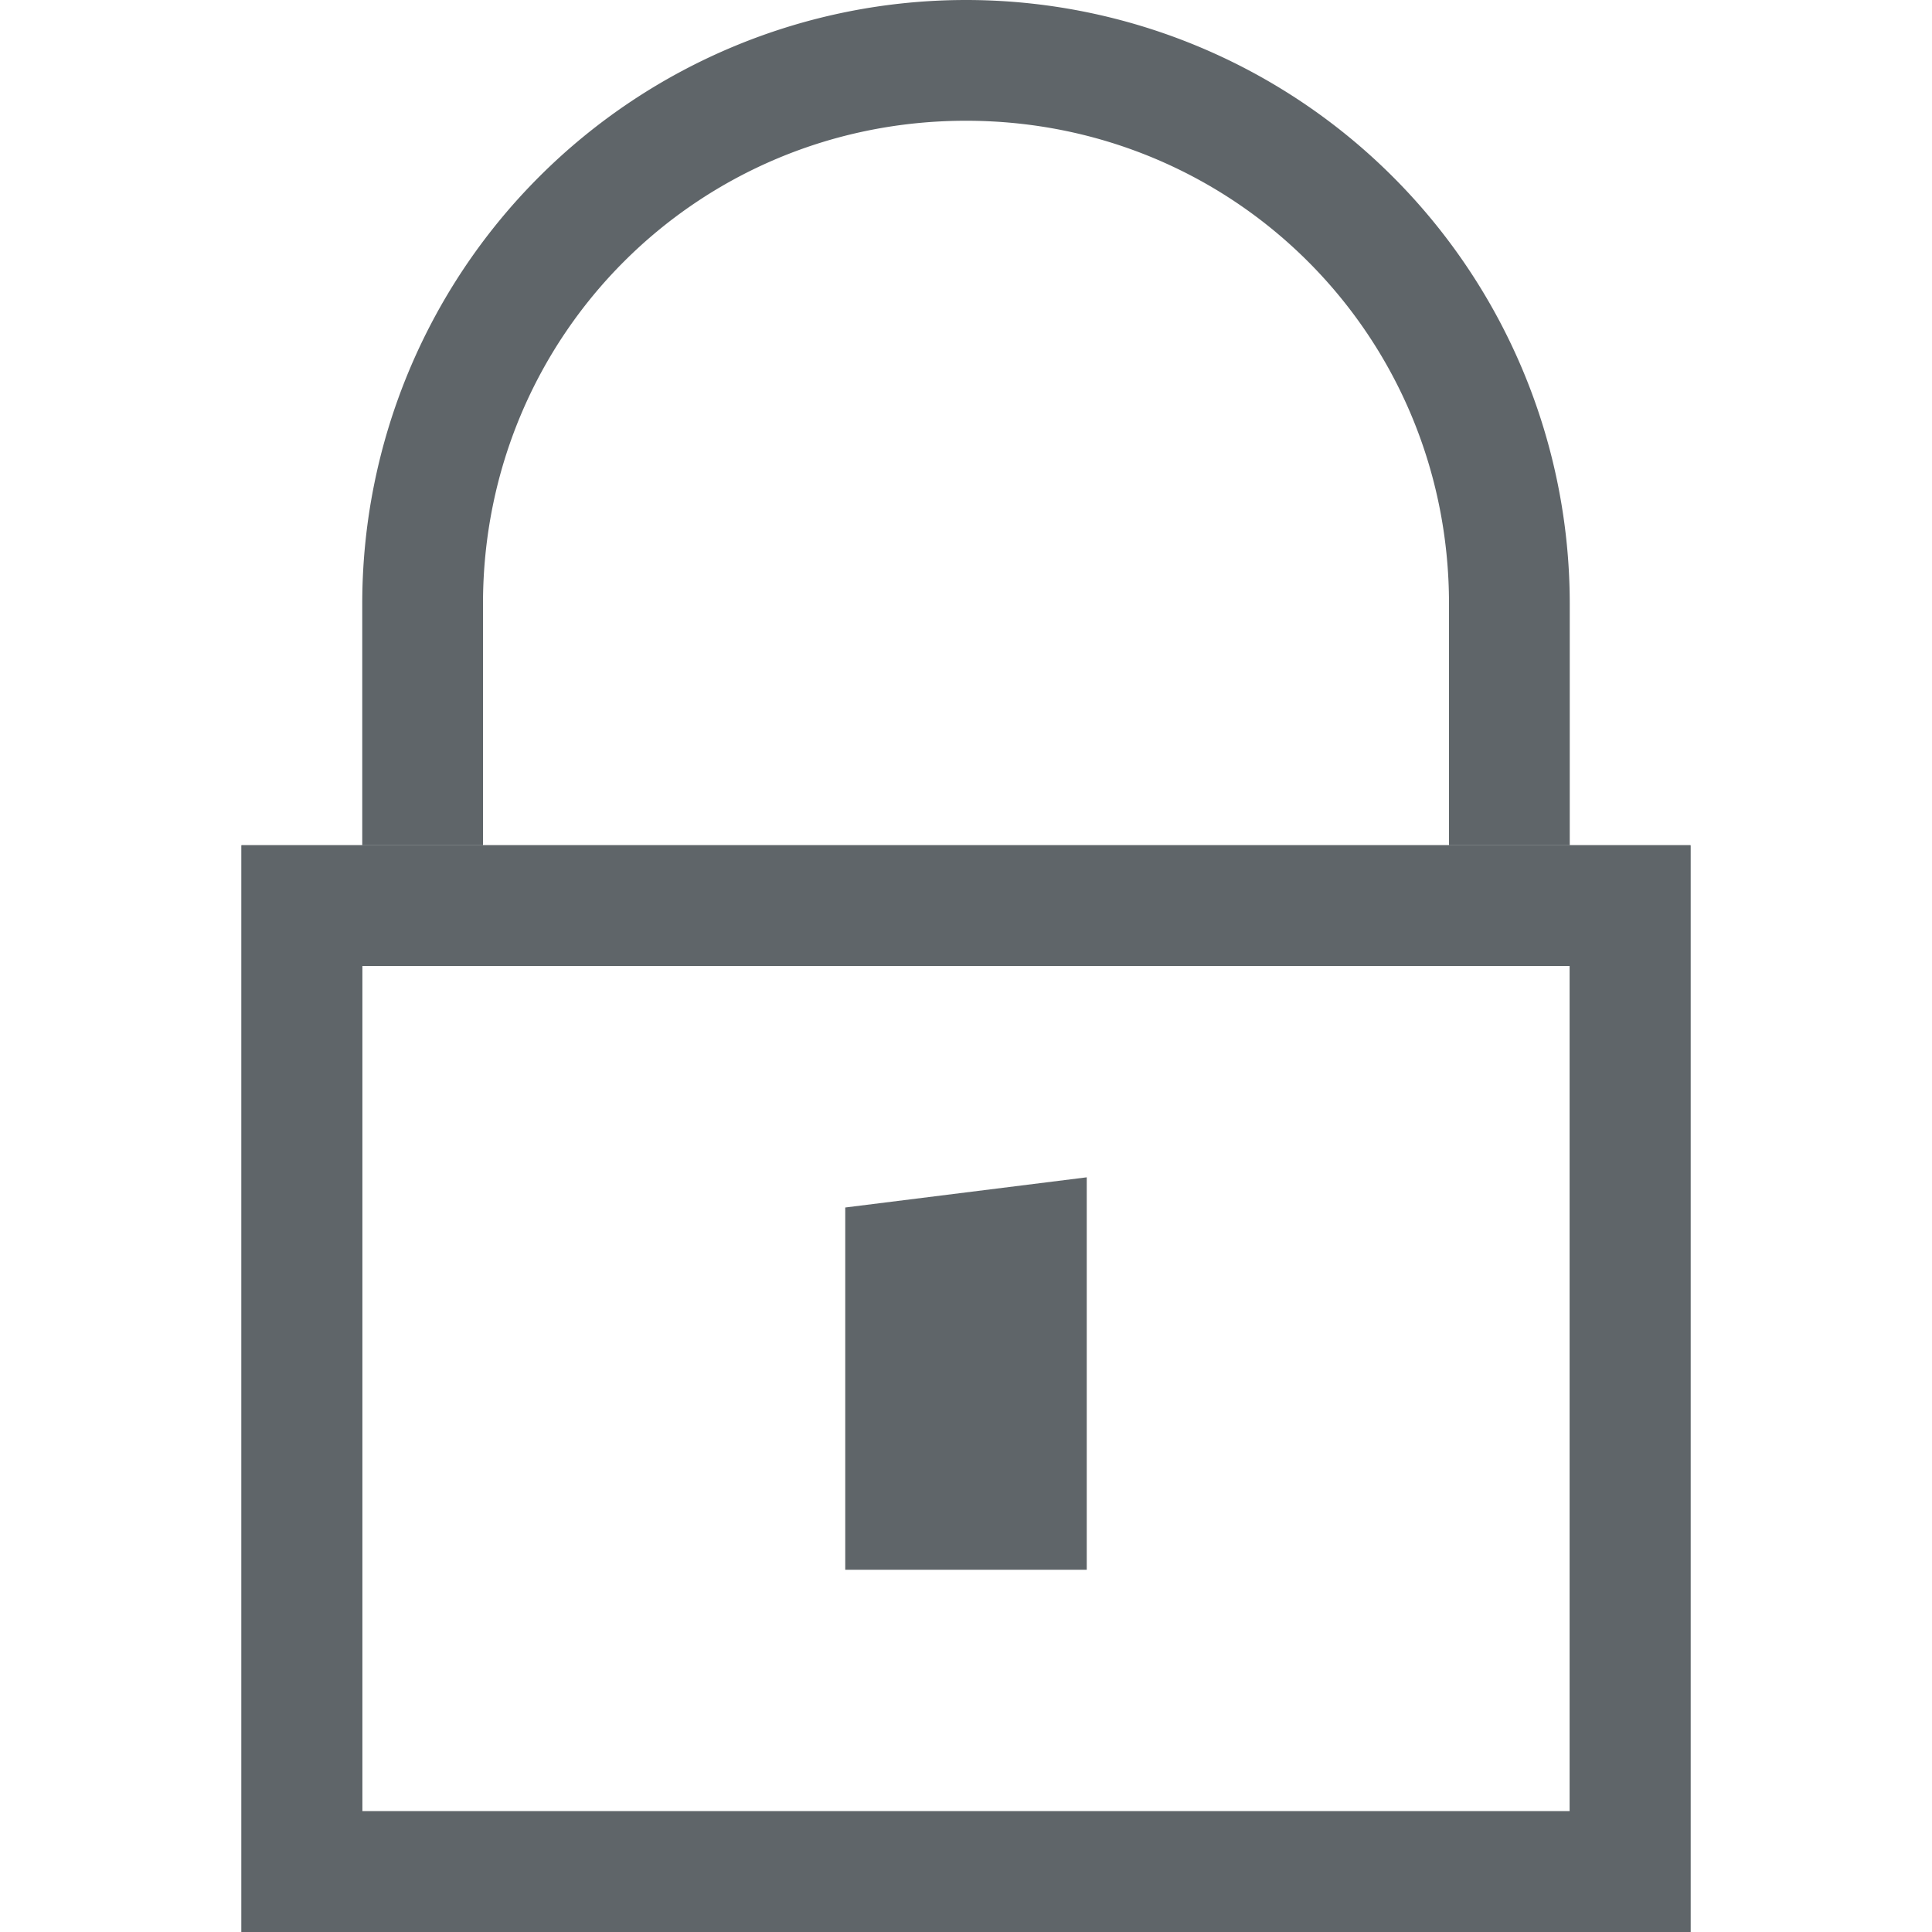 <svg xmlns="http://www.w3.org/2000/svg" width="16" height="16">
 <g color="#000" transform="translate(-492 -180)">
  <path fill="#5f6569" d="M494 187v9h12v-9zm1 1h10v7h-10z" font-family="sans-serif" font-weight="400" overflow="visible"/>
  <path fill="#5f6569" d="M500 180a5 5 0 0 0-5 5v2h1v-2c0-2.222 1.778-4 4-4s4 1.778 4 4v2h1v-2a5 5 0 0 0-5-5z" font-family="sans-serif" font-weight="400" overflow="visible"/>
  <path fill="#5f6569" d="M494 187v9h12v-9zm1 1h10v7h-10zm4 2v3h2v-3.25z" font-family="sans-serif" font-weight="400" overflow="visible"/>
 </g>
</svg>
